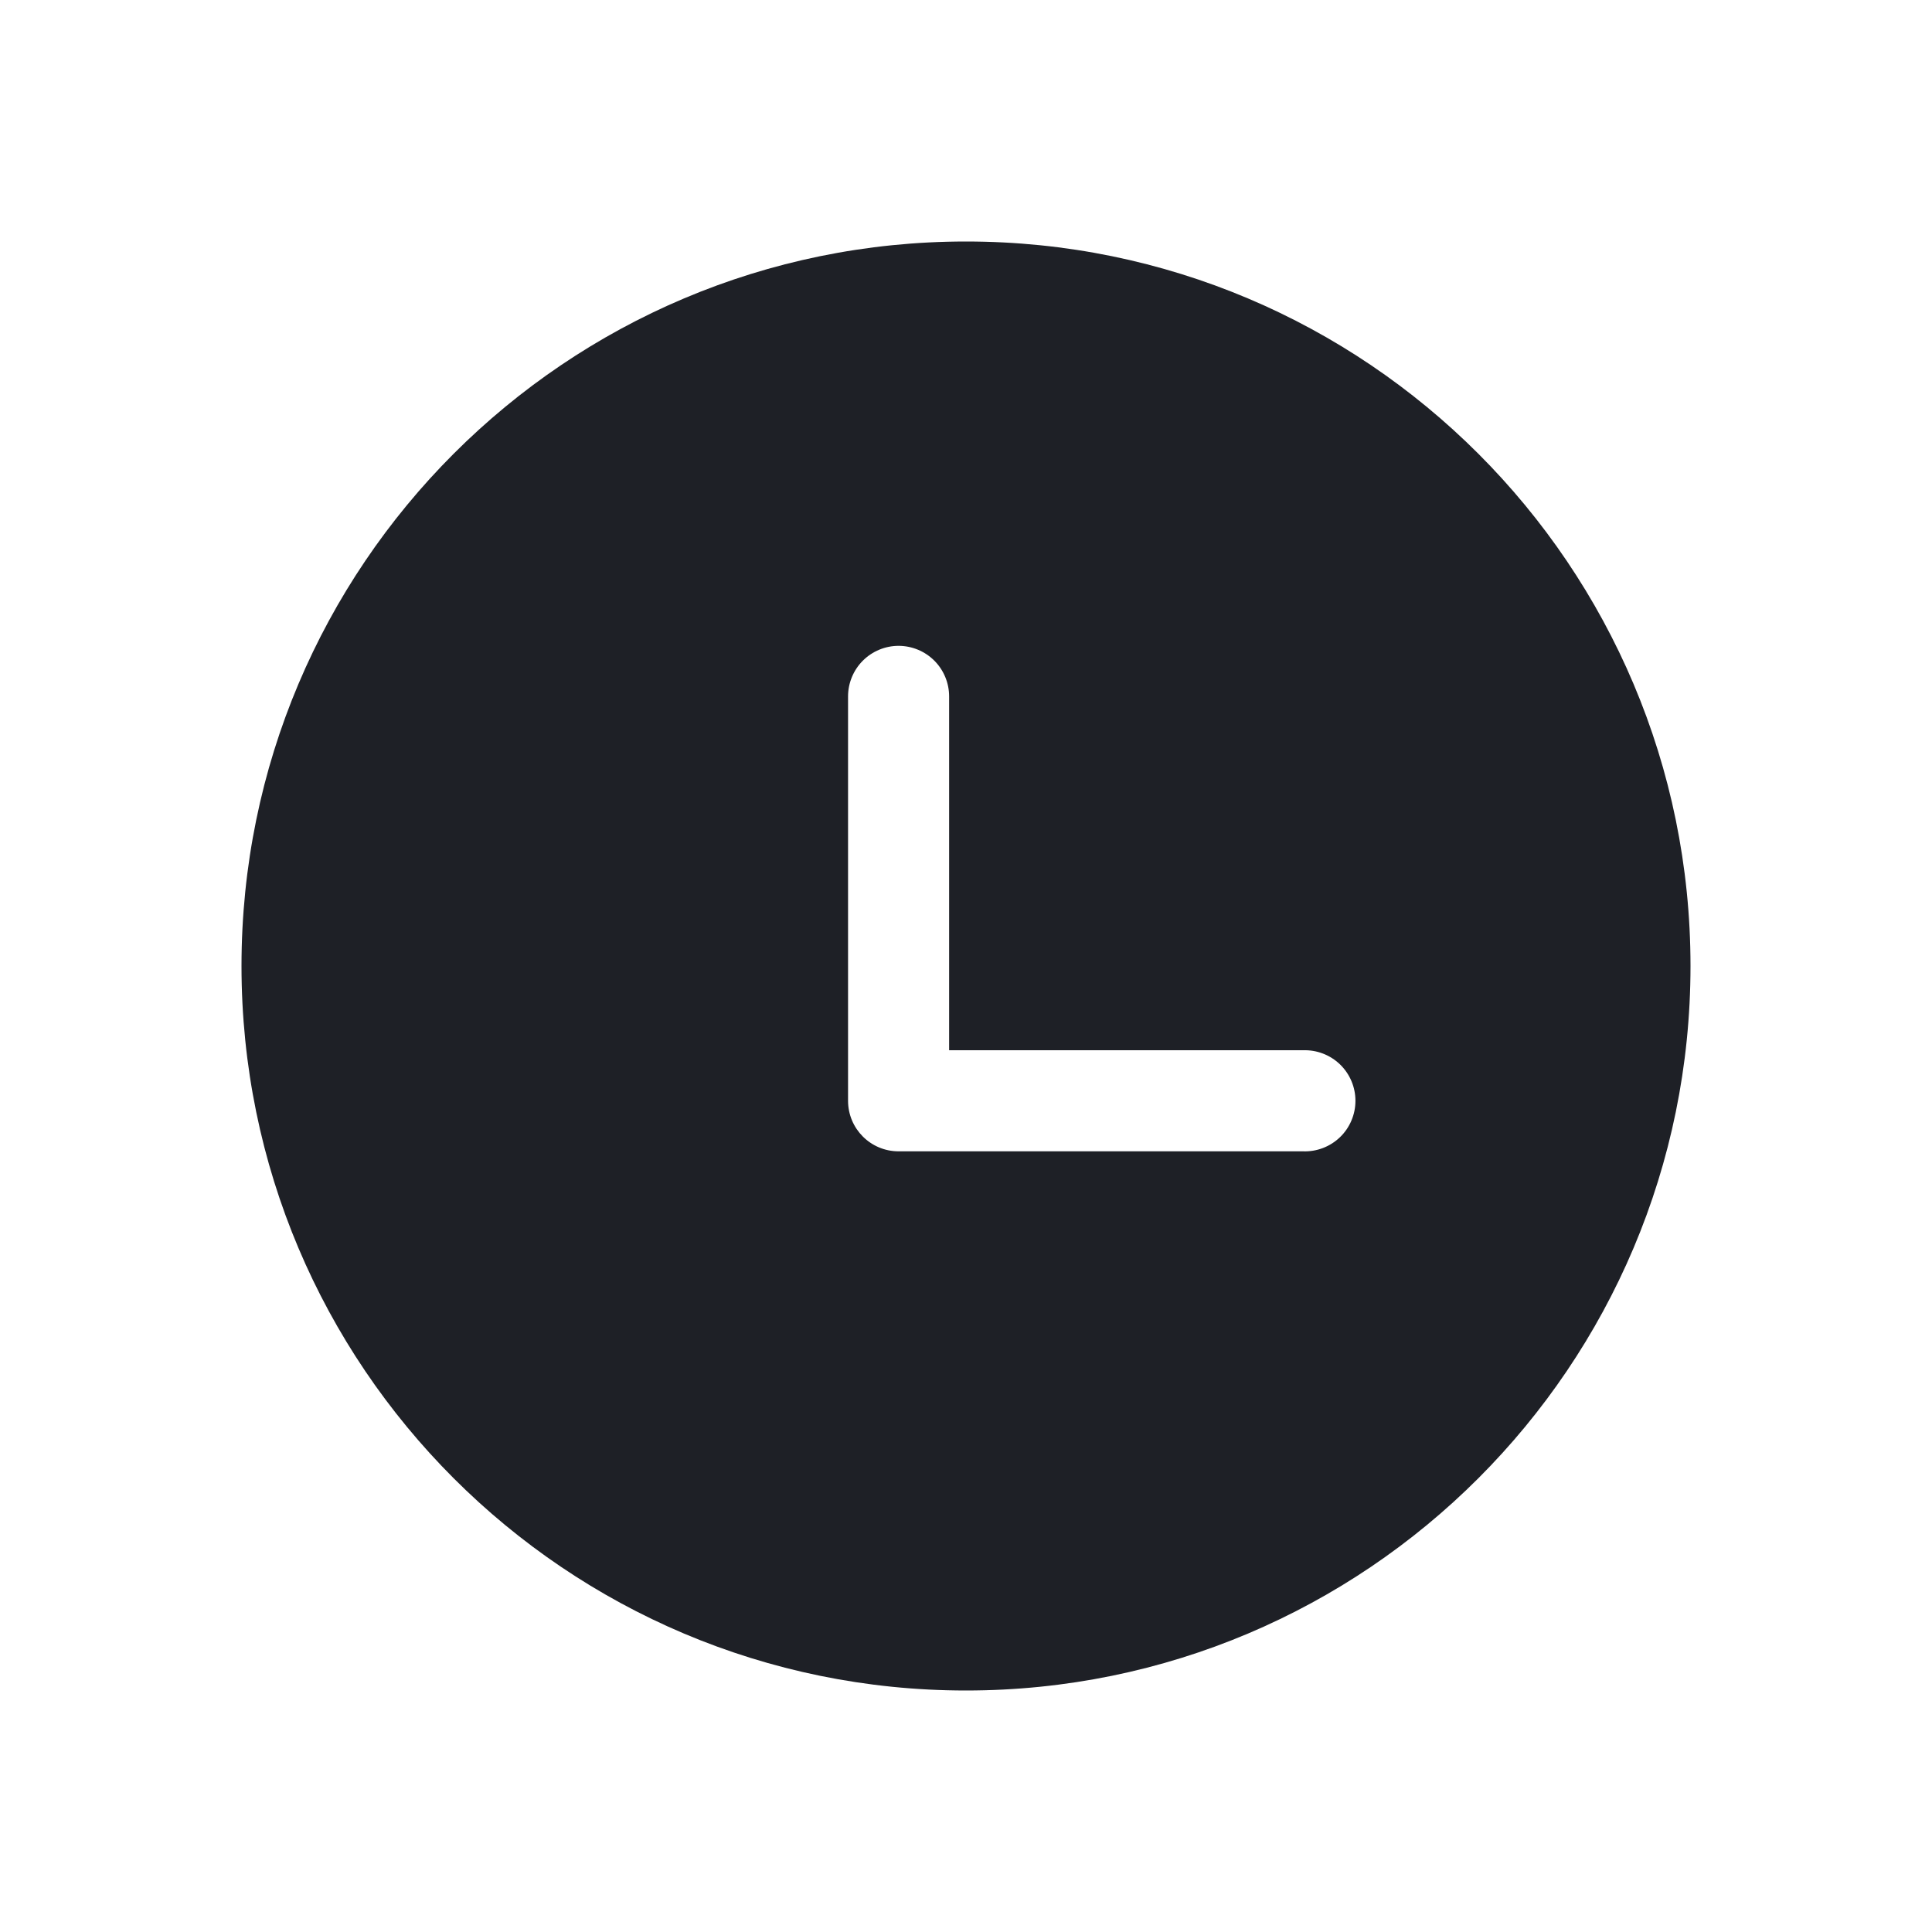 <svg width="80" height="80" viewBox="0 0 80 80" fill="none" xmlns="http://www.w3.org/2000/svg">
<g id="Icon / time">
<path id="Vector" d="M40 10C56.569 10 70 23.431 70 40C70 56.569 56.569 70 40 70C23.431 70 10 56.569 10 40C10 23.431 23.431 10 40 10ZM37.21 26.743C36.655 26.743 36.122 26.964 35.729 27.356C35.337 27.749 35.116 28.282 35.116 28.837V45.58C35.116 46.738 36.052 47.674 37.21 47.674H53.953C54.234 47.685 54.515 47.638 54.778 47.538C55.041 47.438 55.282 47.285 55.485 47.09C55.688 46.895 55.849 46.66 55.959 46.401C56.069 46.142 56.126 45.863 56.126 45.581C56.126 45.3 56.069 45.021 55.959 44.762C55.849 44.503 55.688 44.268 55.485 44.073C55.282 43.878 55.041 43.725 54.778 43.625C54.515 43.525 54.234 43.478 53.953 43.489H39.301V28.837C39.301 28.282 39.081 27.75 38.689 27.357C38.297 26.965 37.765 26.744 37.21 26.743Z" fill="#1E2026"/>
</g>
</svg>
